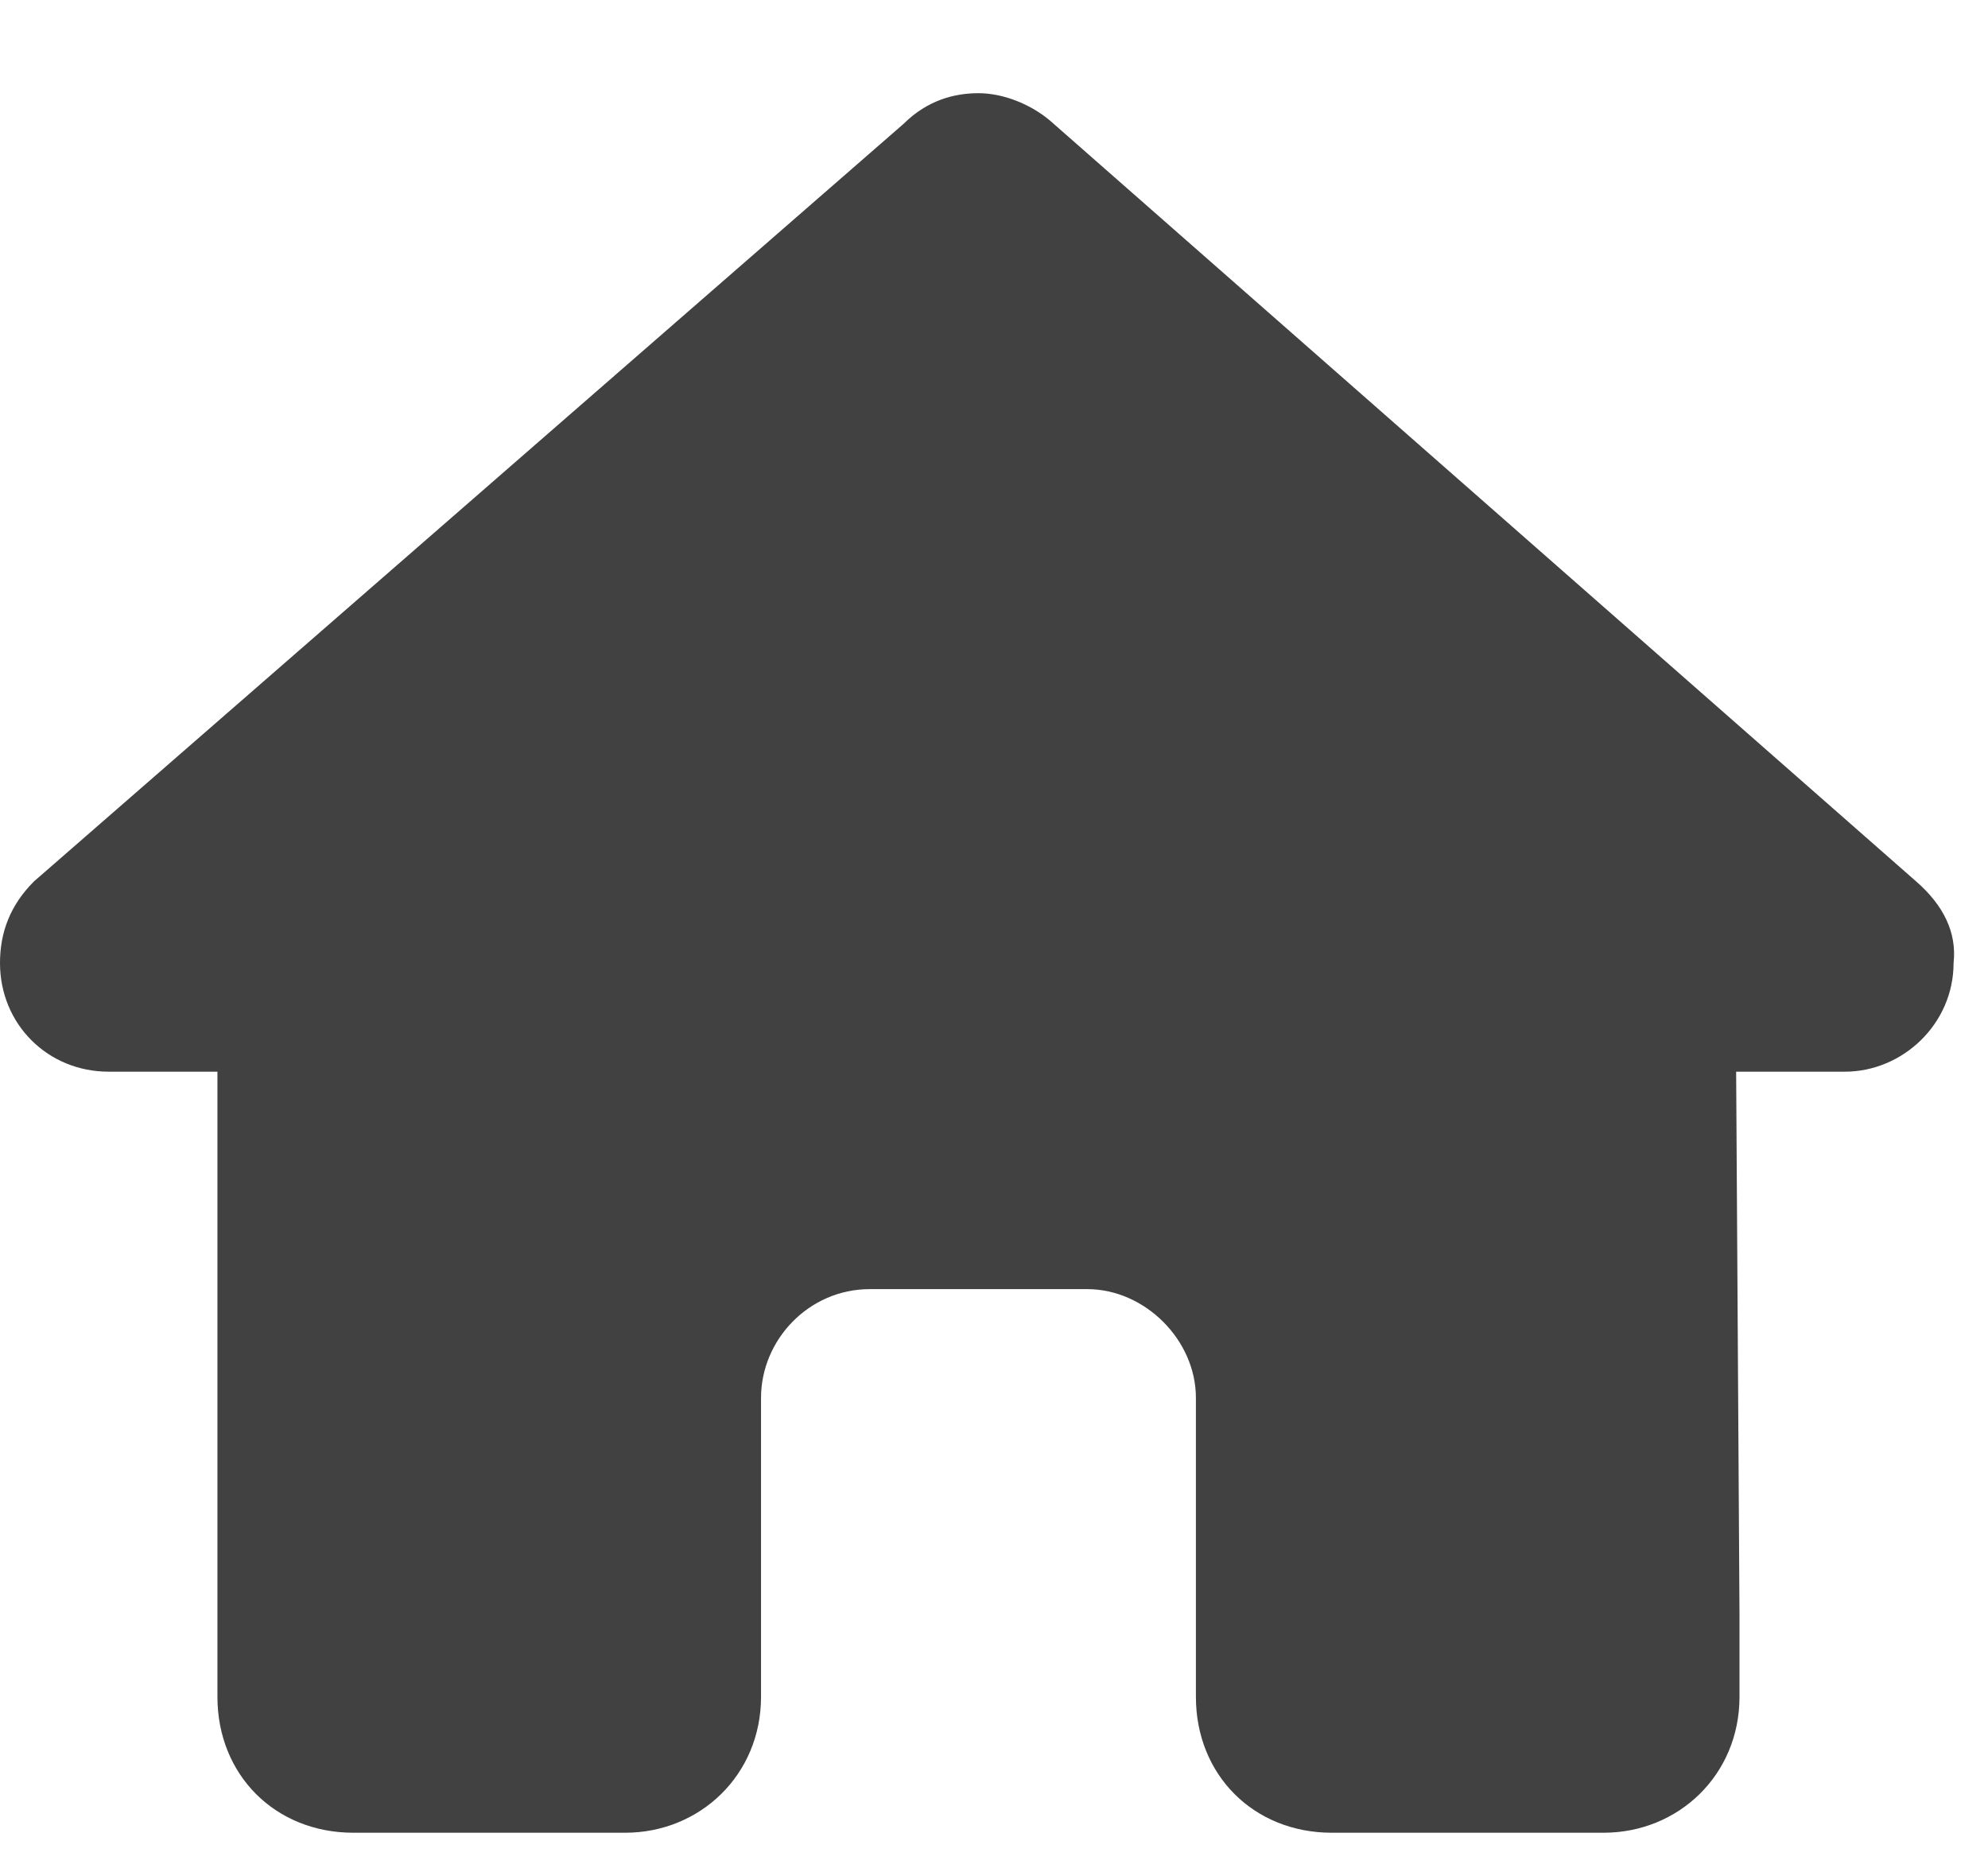 <svg width="16" height="15" viewBox="0 0 16 15" fill="none" xmlns="http://www.w3.org/2000/svg">
<path d="M15.723 7.75C15.723 8.242 15.312 8.625 14.848 8.625H13.973L14 13C14 13.082 14 13.164 14 13.219V13.656C14 14.285 13.508 14.75 12.906 14.75H12.469C12.414 14.75 12.387 14.75 12.359 14.75C12.332 14.75 12.277 14.75 12.25 14.75H10.719C10.09 14.75 9.625 14.285 9.625 13.656V11.25C9.625 10.785 9.215 10.375 8.75 10.375H7C6.508 10.375 6.125 10.785 6.125 11.25V13.656C6.125 14.285 5.633 14.75 5.031 14.75H3.5C3.445 14.75 3.418 14.75 3.363 14.75C3.336 14.75 3.309 14.75 3.281 14.75H2.844C2.215 14.75 1.75 14.285 1.75 13.656V10.594C1.75 10.594 1.75 10.566 1.75 10.539V8.625H0.875C0.383 8.625 0 8.242 0 7.75C0 7.504 0.082 7.285 0.273 7.094L7.273 0.996C7.465 0.805 7.684 0.75 7.875 0.75C8.066 0.75 8.285 0.832 8.449 0.969L15.422 7.094C15.641 7.285 15.75 7.504 15.723 7.75Z" fill="#414141"/>
</svg>
